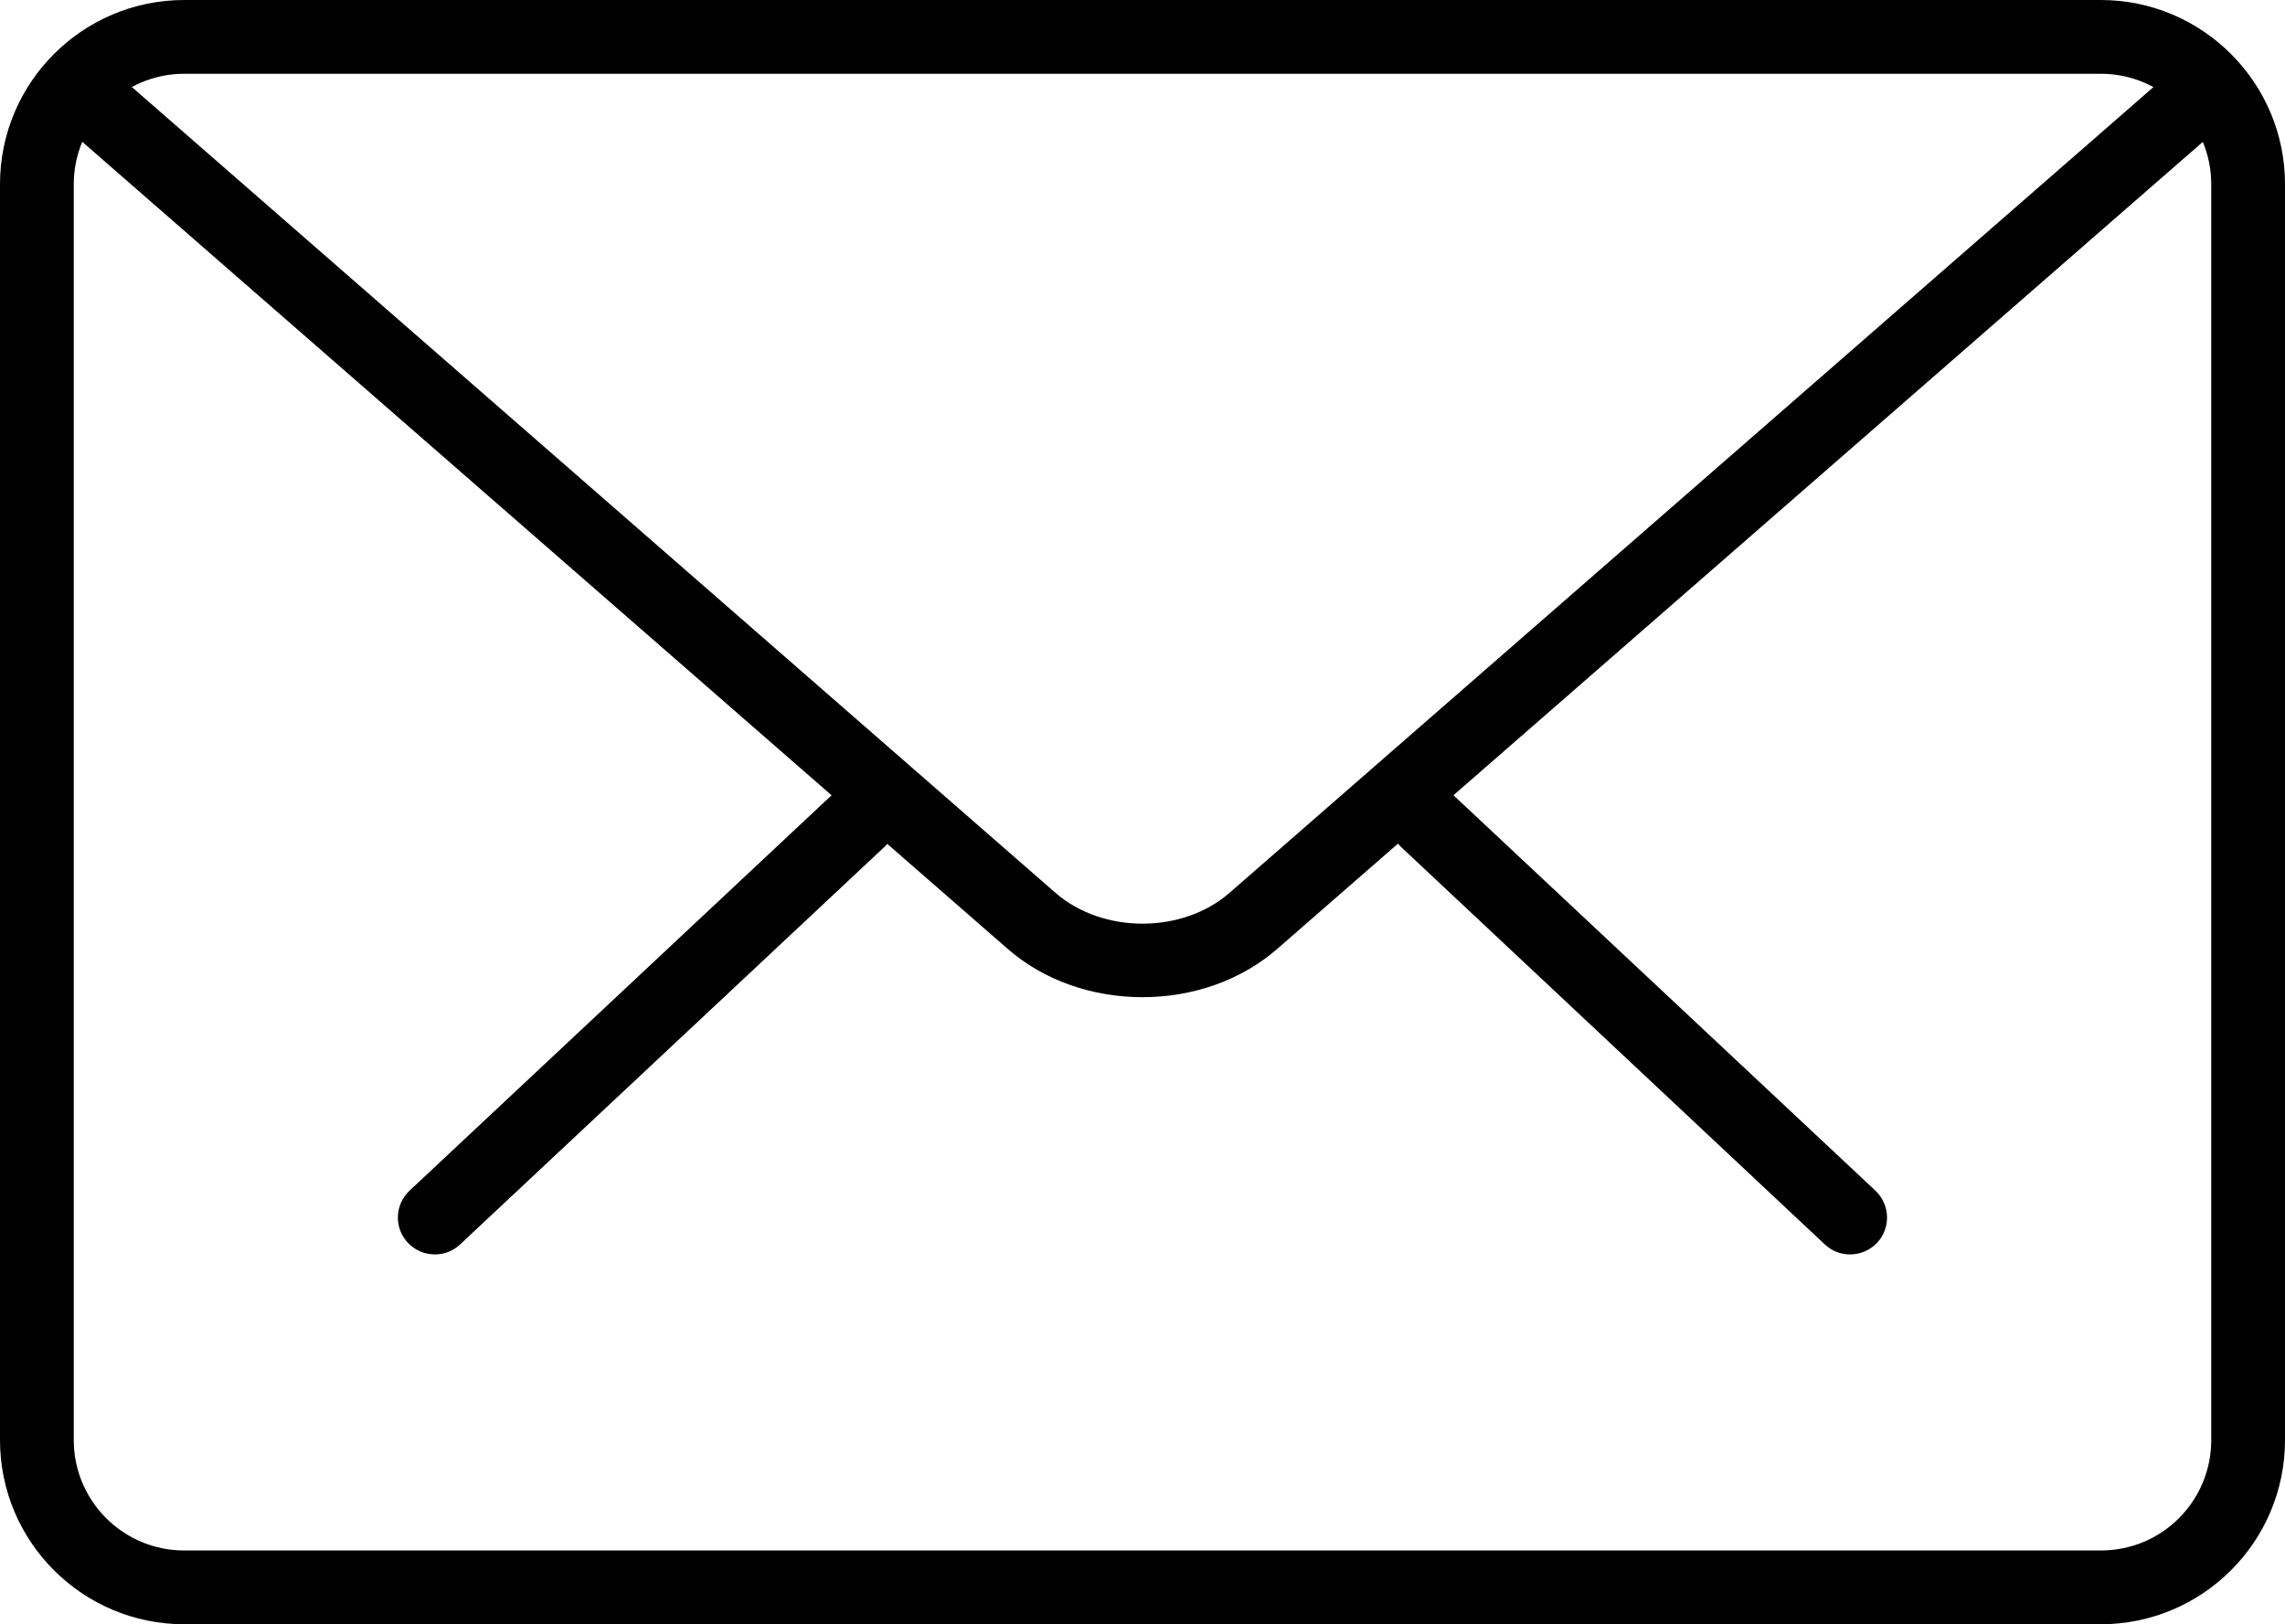 <?xml version="1.0" encoding="utf-8"?>
<!-- Generator: Adobe Illustrator 23.0.1, SVG Export Plug-In . SVG Version: 6.00 Build 0)  -->
<svg version="1.1" id="レイヤー_1" xmlns="http://www.w3.org/2000/svg" xmlns:xlink="http://www.w3.org/1999/xlink" x="0px"
	 y="0px" width="92.179px" height="65.531px" viewBox="0 0 92.179 65.531" style="enable-background:new 0 0 92.179 65.531;"
	 xml:space="preserve">
<g>
	<path d="M74.631,50.61c-0.364,0-0.725-0.13-1.018-0.405L56.517,34.168c-0.595-0.568-0.624-1.512-0.074-2.107
		c0.569-0.595,1.512-0.624,2.107-0.056l17.11,16.036c0.594,0.565,0.624,1.508,0.06,2.103C75.429,50.45,75.036,50.61,74.631,50.61
		L74.631,50.61z M74.631,50.61"/>
	<path d="M17.549,50.61c-0.409,0-0.799-0.16-1.089-0.464c-0.569-0.595-0.539-1.538,0.056-2.103l17.114-16.036
		c0.609-0.569,1.553-0.539,2.103,0.056c0.569,0.594,0.539,1.538-0.056,2.107L18.563,50.205C18.273,50.48,17.909,50.61,17.549,50.61
		L17.549,50.61z M17.549,50.61"/>
	<path d="M84.748,65.531H7.431C3.337,65.531,0,62.21,0,58.1V7.431C0,3.325,3.337,0,7.431,0h77.317c4.091,0,7.431,3.325,7.431,7.431
		V58.1C92.179,62.21,88.839,65.531,84.748,65.531L84.748,65.531z M7.431,2.976c-2.452,0-4.455,2.003-4.455,4.455V58.1
		c0,2.467,2.003,4.455,4.455,4.455h77.317c2.467,0,4.455-1.988,4.455-4.455V7.431c0-2.452-1.988-4.455-4.455-4.455H7.431z
		 M7.431,2.976"/>
	<path d="M46.095,40.232c-1.988,0-3.961-0.65-5.454-1.958L2.467,4.979C1.843,4.429,1.783,3.5,2.322,2.876
		c0.539-0.624,1.479-0.684,2.103-0.145l38.159,33.295c1.902,1.653,5.109,1.653,7.011,0l38.11-33.239
		c0.624-0.535,1.553-0.479,2.107,0.145c0.535,0.609,0.479,1.553-0.145,2.092L51.553,38.259
		C50.045,39.582,48.072,40.232,46.095,40.232L46.095,40.232z M46.095,40.232"/>
</g>
</svg>
